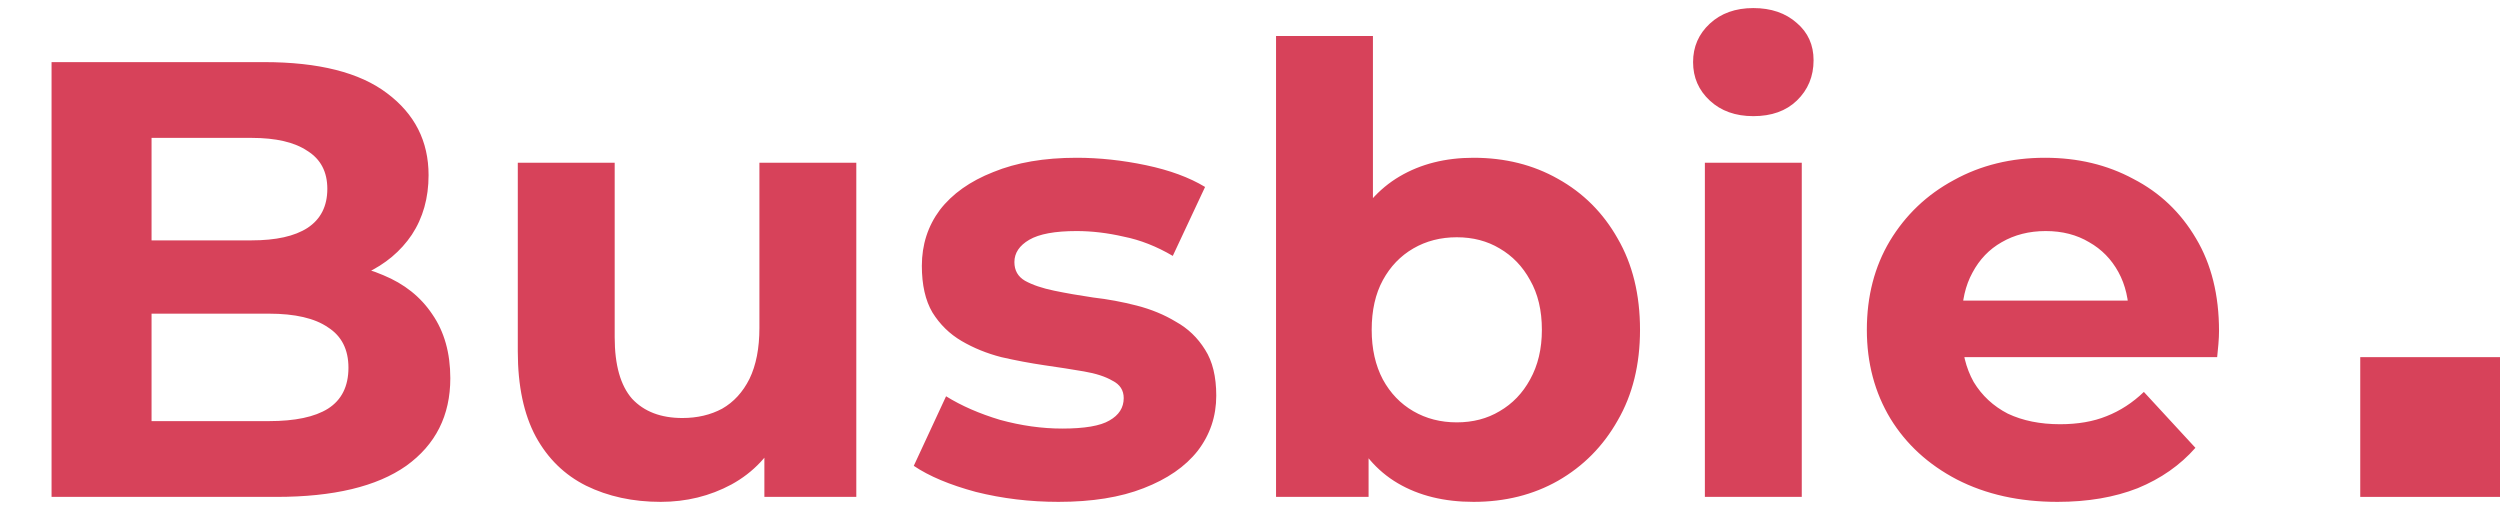 <svg width="161" height="33" viewBox="0 0 161 33" fill="none" xmlns="http://www.w3.org/2000/svg">
<path d="M3.32 32V4H17C20.52 4 23.16 4.667 24.92 6C26.707 7.333 27.6 9.093 27.6 11.28C27.6 12.747 27.24 14.027 26.52 15.12C25.8 16.187 24.813 17.013 23.56 17.6C22.307 18.187 20.867 18.48 19.24 18.48L20 16.84C21.76 16.84 23.32 17.133 24.68 17.72C26.04 18.28 27.093 19.12 27.84 20.24C28.613 21.36 29 22.733 29 24.36C29 26.76 28.053 28.64 26.16 30C24.267 31.333 21.48 32 17.8 32H3.32ZM9.76 27.12H17.32C19 27.12 20.267 26.853 21.12 26.32C22 25.76 22.44 24.88 22.44 23.68C22.44 22.507 22 21.64 21.12 21.08C20.267 20.493 19 20.2 17.32 20.2H9.28V15.48H16.2C17.773 15.48 18.973 15.213 19.8 14.68C20.653 14.12 21.08 13.28 21.08 12.16C21.08 11.067 20.653 10.253 19.8 9.72C18.973 9.16 17.773 8.88 16.2 8.88H9.76V27.12ZM42.546 32.32C40.759 32.32 39.159 31.973 37.746 31.28C36.359 30.587 35.279 29.533 34.506 28.12C33.733 26.68 33.346 24.853 33.346 22.64V10.48H39.586V21.72C39.586 23.507 39.959 24.827 40.706 25.68C41.479 26.507 42.559 26.92 43.946 26.92C44.906 26.92 45.759 26.72 46.506 26.32C47.253 25.893 47.839 25.253 48.266 24.4C48.693 23.52 48.906 22.427 48.906 21.12V10.48H55.146V32H49.226V26.08L50.306 27.8C49.586 29.293 48.519 30.427 47.106 31.2C45.719 31.947 44.199 32.32 42.546 32.32ZM68.167 32.32C66.327 32.32 64.553 32.107 62.847 31.68C61.167 31.227 59.834 30.667 58.847 30L60.927 25.52C61.913 26.133 63.074 26.64 64.407 27.04C65.767 27.413 67.1 27.6 68.407 27.6C69.847 27.6 70.86 27.427 71.447 27.08C72.06 26.733 72.367 26.253 72.367 25.64C72.367 25.133 72.127 24.76 71.647 24.52C71.194 24.253 70.58 24.053 69.807 23.92C69.034 23.787 68.18 23.653 67.247 23.52C66.34 23.387 65.42 23.213 64.487 23C63.553 22.76 62.7 22.413 61.927 21.96C61.154 21.507 60.527 20.893 60.047 20.12C59.593 19.347 59.367 18.347 59.367 17.12C59.367 15.76 59.754 14.56 60.527 13.52C61.327 12.48 62.474 11.667 63.967 11.08C65.46 10.467 67.247 10.16 69.327 10.16C70.793 10.16 72.287 10.32 73.807 10.64C75.327 10.96 76.594 11.427 77.607 12.04L75.527 16.48C74.487 15.867 73.433 15.453 72.367 15.24C71.327 15 70.314 14.88 69.327 14.88C67.94 14.88 66.927 15.067 66.287 15.44C65.647 15.813 65.327 16.293 65.327 16.88C65.327 17.413 65.553 17.813 66.007 18.08C66.487 18.347 67.114 18.56 67.887 18.72C68.66 18.88 69.5 19.027 70.407 19.16C71.34 19.267 72.273 19.44 73.207 19.68C74.14 19.92 74.98 20.267 75.727 20.72C76.5 21.147 77.127 21.747 77.607 22.52C78.087 23.267 78.327 24.253 78.327 25.48C78.327 26.813 77.927 28 77.127 29.04C76.327 30.053 75.167 30.853 73.647 31.44C72.153 32.027 70.327 32.32 68.167 32.32ZM94.897 32.32C93.004 32.32 91.377 31.92 90.017 31.12C88.657 30.32 87.617 29.107 86.897 27.48C86.177 25.827 85.817 23.747 85.817 21.24C85.817 18.707 86.19 16.627 86.937 15C87.71 13.373 88.777 12.16 90.137 11.36C91.497 10.56 93.084 10.16 94.897 10.16C96.924 10.16 98.737 10.613 100.337 11.52C101.964 12.427 103.244 13.707 104.177 15.36C105.137 17.013 105.617 18.973 105.617 21.24C105.617 23.48 105.137 25.427 104.177 27.08C103.244 28.733 101.964 30.027 100.337 30.96C98.737 31.867 96.924 32.32 94.897 32.32ZM82.177 32V2.32H88.417V14.84L88.017 21.2L88.137 27.6V32H82.177ZM93.817 27.2C94.857 27.2 95.777 26.96 96.577 26.48C97.403 26 98.057 25.32 98.537 24.44C99.043 23.533 99.297 22.467 99.297 21.24C99.297 19.987 99.043 18.92 98.537 18.04C98.057 17.16 97.403 16.48 96.577 16C95.777 15.52 94.857 15.28 93.817 15.28C92.777 15.28 91.844 15.52 91.017 16C90.19 16.48 89.537 17.16 89.057 18.04C88.577 18.92 88.337 19.987 88.337 21.24C88.337 22.467 88.577 23.533 89.057 24.44C89.537 25.32 90.19 26 91.017 26.48C91.844 26.96 92.777 27.2 93.817 27.2ZM109.794 32V10.48H116.034V32H109.794ZM112.914 7.48C111.767 7.48 110.834 7.147 110.114 6.48C109.394 5.813 109.034 4.987 109.034 4C109.034 3.013 109.394 2.187 110.114 1.52C110.834 0.853 111.767 0.52 112.914 0.52C114.061 0.52 114.994 0.84 115.714 1.48C116.434 2.093 116.794 2.893 116.794 3.88C116.794 4.92 116.434 5.787 115.714 6.48C115.021 7.147 114.087 7.48 112.914 7.48ZM132.505 32.32C130.052 32.32 127.892 31.84 126.025 30.88C124.185 29.92 122.759 28.613 121.745 26.96C120.732 25.28 120.225 23.373 120.225 21.24C120.225 19.08 120.719 17.173 121.705 15.52C122.719 13.84 124.092 12.533 125.825 11.6C127.559 10.64 129.519 10.16 131.705 10.16C133.812 10.16 135.705 10.613 137.385 11.52C139.092 12.4 140.439 13.68 141.425 15.36C142.412 17.013 142.905 19 142.905 21.32C142.905 21.56 142.892 21.84 142.865 22.16C142.839 22.453 142.812 22.733 142.785 23H125.305V19.36H139.505L137.105 20.44C137.105 19.32 136.879 18.347 136.425 17.52C135.972 16.693 135.345 16.053 134.545 15.6C133.745 15.12 132.812 14.88 131.745 14.88C130.679 14.88 129.732 15.12 128.905 15.6C128.105 16.053 127.479 16.707 127.025 17.56C126.572 18.387 126.345 19.373 126.345 20.52V21.48C126.345 22.653 126.599 23.693 127.105 24.6C127.639 25.48 128.372 26.16 129.305 26.64C130.265 27.093 131.385 27.32 132.665 27.32C133.812 27.32 134.812 27.147 135.665 26.8C136.545 26.453 137.345 25.933 138.065 25.24L141.385 28.84C140.399 29.96 139.159 30.827 137.665 31.44C136.172 32.027 134.452 32.32 132.505 32.32Z" fill="#D7425A"/>
<rect x="152" y="23" width="9" height="9" fill="#D7425A"/>
</svg>
